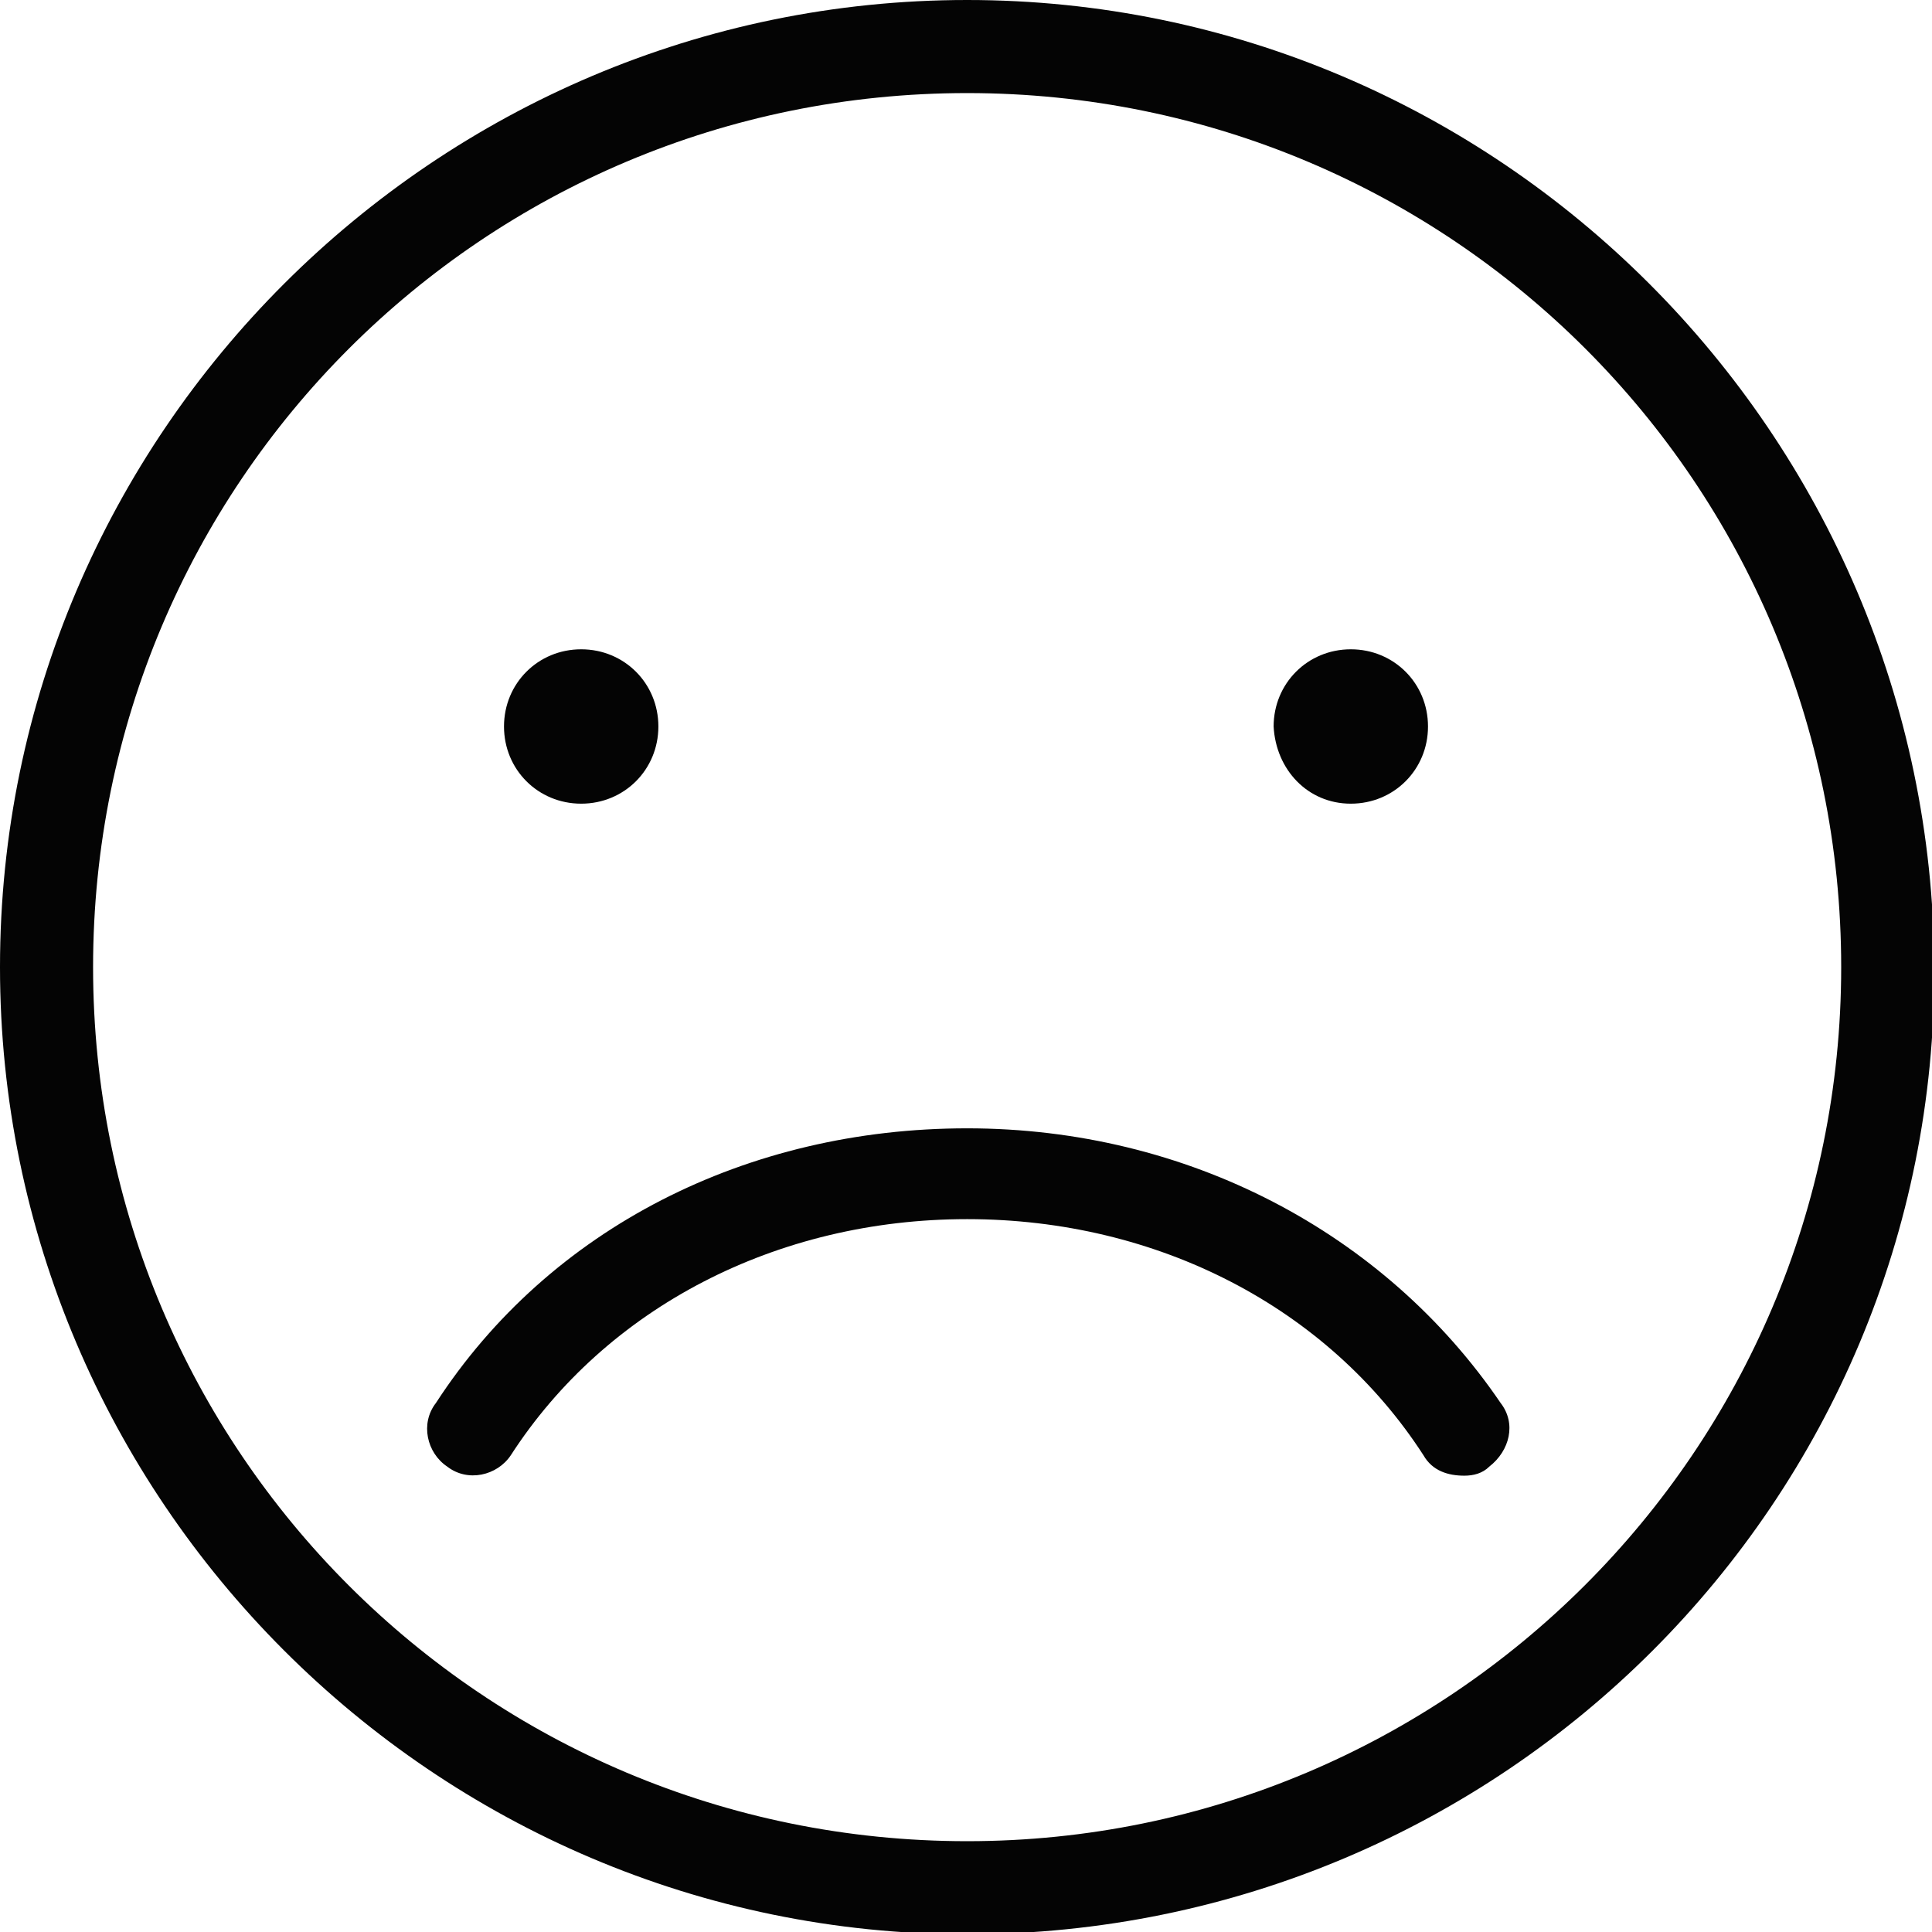 <svg xmlns="http://www.w3.org/2000/svg" width="85" height="85" viewBox="744.5 1018.2 85.1 85.1"><style>.a{fill:#3E3A39;}.b{fill:#040404;}</style><path d="M1433.7 1478.8c-0.4 0-0.7 0.3-0.7 0.7s0.3 0.7 0.7 0.7c0.4 0 0.7-0.3 0.7-0.7S1433.9 1478.8 1433.7 1478.8z" class="a"/><path d="M1440.1 1478.8c-0.4 0-0.7 0.3-0.7 0.7s0.3 0.7 0.7 0.7c0.4 0 0.7-0.3 0.7-0.7S1440.4 1478.8 1440.1 1478.8z" class="a"/><path d="M476.1 1079.5l-30-15.6v-48.4c0-1.1-0.8-1.9-1.9-1.9s-1.9 0.8-1.9 1.9v43.2h-3.2v-43.2c0-1.1-0.8-1.9-1.9-1.9 -1.1 0-1.9 0.8-1.9 1.9v49.3l-7.4 7.3c-0.1 0-0.1 0.1-0.3 0.3 -0.9 1.3-1.3 3.1-0.9 4.8 0.4 1.8 1.3 3.2 2.8 4.2l28.1 18.3c0.3 0.1 0.7 0.3 1.1 0.3 0.5 0 1.1-0.1 1.5-0.7l16.4-16.6c0.4-0.5 0.7-1.1 0.5-1.8C477 1080.3 476.6 1079.7 476.1 1079.5zM442.3 1061.1v8.2c0 0.4-0.3 0.8-0.8 0.8h-1.6c-0.4 0-0.8-0.3-0.8-0.8v-8.2H442.3zM430.6 1076.5c-0.1-0.5 0-1.2 0.3-1.8l4.5-4.5c0.4 2.1 2.4 3.8 4.6 3.8h1.6c2.6 0 4.7-2.2 4.4-4.7v-1l20.6 10.6 -13 13.5 -22-14.4C431.1 1077.7 430.7 1077.2 430.6 1076.5zM458.4 1095.6l-2.9-1.9 13.2-13.6 3.2 1.6L458.4 1095.6z" class="b"/><path d="M752.7 917.4c0 16.8 13.7 30.6 30.6 30.6 17 0 30.6-13.7 30.6-30.6 0-13.1-8.4-24.4-20-28.7l11.9-24.8c0.3-0.7 0.3-1.5-0.1-2s-1.1-0.9-1.8-0.9h-12.5c-0.8 0-1.5 0.4-1.9 1.1l-7.6 15.2 -7.6-15.1c-0.4-0.7-1.1-1.1-1.9-1.1h-12.5c-0.7 0-1.3 0.4-1.7 0.9 -0.4 0.7-0.4 1.3-0.1 2l12.4 25.7C760 894.7 752.7 905.2 752.7 917.4zM792.6 864.9h8.1l-10.8 22.7c-2.1-0.5-4.3-0.7-6.6-0.7 -0.6 0-1.2 0-1.8 0.1L792.6 864.9zM763.1 865.1h8.1l8.4 16.6c0 0.1 0.1 0.1 0.1 0.1l-2.9 5.8c-0.8 0.2-1.7 0.4-2.5 0.7L763.1 865.1zM783.3 890.9c14.7 0 26.5 11.9 26.5 26.5 0 14.7-11.9 26.5-26.5 26.5s-26.5-11.9-26.5-26.5C756.8 902.8 768.6 890.9 783.3 890.9z" class="b"/><path d="M763.9 914.1c0.1 0.5 0.7 0.9 1.2 0.9 0.7 0 1.2-0.5 1.1-1.2 -0.8-6.7 3.8-12.9 10.4-13.9 0.5-0.1 1.1-0.7 0.9-1.3 -0.1-0.5-0.7-1.1-1.3-0.9C768.3 898.7 762.8 906.1 763.9 914.1z" class="b"/><path d="M485 880.5c0-1.1-0.8-1.9-1.9-1.9h-76.6c-1.1 0-1.9 0.8-1.9 1.9v51.7c0 1.1 0.8 1.9 1.9 1.9h76.6c1.1 0 2-0.9 1.9-1.9V880.5zM408.3 883.5l23.3 22.1 -23.3 23.1V883.5zM455.8 904.9c0 0 0 0 0 0 0 0 0 0 0 0l-10.9 10.3 -34.7-33h69.5L455.8 904.9zM433.1 907.1l11 10.5c0.1 0.1 0.4 0.3 0.7 0.3 0.3 0 0.5 0 0.7-0.4l10.9-10.4 23.3 23.1h-69.9L433.1 907.1zM458 905.7l23.2-22v45.1L458 905.7z" class="b"/><path d="M336.8 1055.8c-3.8-12.1-10.8-22.1-17.9-31.2 -0.4-0.7-1.1-0.9-1.9-0.9 -0.7 0-1.5 0.4-1.9 0.9 -6.3 7.9-14.1 18.9-18.2 32.1 -2.3 7.9-2.7 15.2-0.8 22.2 2.3 9.3 10 15.6 19.5 16 0.4 0 0.8 0 1.2 0 3.1 0 5.9-0.6 8.5-1.6 3.3 0.7 6.8 1 10.3 1 5.7 0 11.4-0.9 17.1-2.8 9.2-3 17.2-8.2 22.8-14.9 0.7-0.9 0.7-2.3 0-3.2C367.3 1062.6 349.4 1054.7 336.8 1055.8zM315.8 1090.6c-7.7-0.4-13.9-5.5-15.9-13.1 -1.6-6.2-1.3-12.8 0.8-20.1 3.6-11.7 10.4-21.7 16.3-29.2 7.5 9.7 14.7 20.6 17.4 33.7 1.3 6.5 1.1 12.1-0.8 17.2 -2.6 7-8.9 11.4-16.7 11.4C316.5 1090.6 316.2 1090.6 315.8 1090.6zM331 1089.9c2.8-2.3 5-5.4 6.3-9.1 2.2-5.9 2.4-12.3 0.9-19.4 -0.1-0.6-0.3-1.1-0.4-1.6 10.9-0.6 26.1 6.2 33.6 15.1C362.1 1085.4 346 1091.4 331 1089.9z" class="b"/><path d="M312.6 1042.4c-5 7.5-7.5 14.8-8.1 22.5v0.7c0 0.4 0 0.9 0.1 1.5 0.1 0.5 0.5 0.9 1.1 0.9 0.1 0 0.1 0 0.3-0.1 0.5-0.1 0.9-0.7 0.8-1.3 0-0.1 0-0.5 0-0.8v-0.7c0.5-7.1 3-14.1 7.7-21.3 0.4-0.5 0.3-1.2-0.3-1.6S313 1041.9 312.6 1042.4z" class="b"/><path d="M562 1015.1c-23.4 0-42.6 19.1-42.6 42.6 0 23.4 19.1 42.6 42.6 42.6 23.6 0 42.7-19.1 42.6-42.6C604.6 1034.2 585.4 1015.1 562 1015.1zM562 1096c-21.3 0-38.5-17.2-38.5-38.5s17.2-38.5 38.5-38.5 38.5 17.4 38.5 38.5C600.5 1078.8 583.3 1096 562 1096z" class="b"/><path d="M545 1050.5c1.9 0 3.4-1.5 3.4-3.4 0-1.9-1.5-3.4-3.4-3.4 -1.9 0-3.4 1.5-3.4 3.4C541.7 1049 543.2 1050.5 545 1050.5z" class="b"/><path d="M579 1050.5c1.9 0 3.4-1.5 3.4-3.4 0-1.9-1.5-3.4-3.4-3.4s-3.4 1.5-3.4 3.4C575.6 1049 577.1 1050.5 579 1050.5z" class="b"/><path d="M584.9 1069.4c-0.9-0.7-2.2-0.4-2.8 0.5 -4.2 6.5-11.7 10.4-20.1 10.4 -8.3 0-15.9-3.9-20.1-10.4 -0.7-0.9-1.9-1.2-2.8-0.5 -0.9 0.7-1.2 1.9-0.5 2.8 5 7.5 13.7 12.1 23.4 12.1 9.7 0 18.6-4.4 23.4-12.1C586.1 1071.2 585.9 1070 584.9 1069.4z" class="b"/><path d="M710.3 941.4c1.2 0 2.2-0.9 2-2v-63.7c0-1.1-0.9-2-2-2h-5.3v-2.4c0-1.1-0.9-2-2-2s-2 0.9-2 2v2.4h-6.5v-2.4c0-1.1-0.9-2-2-2s-2 0.9-2 2v2.4h-6.6v-2.4c0-1.1-0.9-2-2-2s-2 0.9-2 2v2.4h-6.5v-2.4c0-1.1-0.9-2-2-2s-2 0.9-2 2v2.4h-6.6v-2.4c0-1.1-0.9-2-2-2s-2 0.9-2 2v2.4h-6.5v-2.4c0-1.1-0.9-2-2-2s-2 0.9-2 2v2.4h-6.6v-2.4c0-1.1-0.9-2-2-2s-2 0.9-2 2v2.4h-5.3c-1.1 0-2 0.9-2 2v63.7c0 1.1 0.9 2 2 2H710.3zM634.5 877.7h3.1v1.8c0 1.1 0.9 2 2 2s2-0.9 2-2v-1.7h6.6v1.8c0 1.1 0.8 2 2 2 1.1 0 2-0.9 2-2v-1.7h6.5v1.8c0 1.1 0.9 2 2 2 1.2 0 2-0.9 2-2v-1.7h6.6v1.8c0 1.1 0.9 2 2 2s2-0.9 2-2v-1.7h6.5v1.8c0 1.1 0.8 2 2 2s2-0.9 2-2v-1.7h6.6v1.8c0 1.1 0.9 2 2 2s2-0.9 2-2v-1.7h6.5v1.8c0 1.1 0.9 2 2 2 1.2 0 2.2-0.9 2-2v-1.7h3.2v59.7h-73.8V877.7z" class="b"/><path d="M660.1 901.7h30.2c0.7 0 1.2-0.5 1.2-1.2 0-0.7-0.5-1.2-1.2-1.2H660.1c-0.7 0-1.2 0.5-1.2 1.2C658.8 901.1 659.4 901.7 660.1 901.7z" class="b"/><path d="M690.2 911.9c0.7 0 1.2-0.5 1.2-1.2 0-0.7-0.5-1.2-1.2-1.2H660.1c-0.7 0-1.2 0.5-1.2 1.2 0 0.7 0.5 1.2 1.2 1.2H690.2z" class="b"/><path d="M690.6 919.9h-30.2c-0.7 0-1.2 0.5-1.2 1.2 0 0.7 0.5 1.2 1.2 1.2h30.2c0.5 0 1.2-0.5 1.2-1.2C691.8 920.4 691.3 919.9 690.6 919.9z" class="b"/><circle cx="650.6" cy="921.1" r="1.6" class="b"/><circle cx="650.6" cy="910.8" r="1.6" class="b"/><circle cx="650.6" cy="900.5" r="1.6" class="b"/><path d="M674.9 1015.2c-23.4 0-42.6 19.1-42.6 42.6 0 23.4 19.1 42.6 42.6 42.6 23.4 0 42.6-19.1 42.6-42.6C717.4 1034.3 698.3 1015.2 674.9 1015.2zM674.9 1096.3c-21.3 0-38.5-17.2-38.5-38.5s17.2-38.5 38.5-38.5c21.1 0 38.5 17.2 38.5 38.5S696.2 1096.3 674.9 1096.3z" class="b"/><path d="M657.9 1050.8c1.9 0 3.4-1.5 3.4-3.4 0-1.9-1.6-3.4-3.4-3.4 -1.9 0-3.4 1.5-3.4 3.4C654.5 1049.3 656 1050.8 657.9 1050.8z" class="b"/><path d="M691.8 1050.8c1.9 0 3.4-1.5 3.4-3.4 0-1.9-1.6-3.4-3.4-3.4 -1.9 0-3.4 1.5-3.4 3.4C688.5 1049.3 690 1050.8 691.8 1050.8z" class="b"/><path d="M696.6 1071.9h-43.5c-1.1 0-2 0.9-2 2s0.9 2 2 2h43.5c1.2 0 2.2-0.9 2-2C698.6 1072.9 697.6 1071.9 696.6 1071.9z" class="b"/><path d="M787.1 1018.2c-23.4 0-42.6 19.1-42.6 42.6 0 23.4 19.1 42.6 42.6 42.6 23.6 0 42.7-19.1 42.6-42.6C829.6 1037.3 810.5 1018.2 787.1 1018.2zM787.1 1099.3c-21.3 0-38.5-17.2-38.5-38.5s17.2-38.5 38.5-38.5c21.3 0 38.5 17.2 38.5 38.5S808.3 1099.3 787.1 1099.3z" class="b"/><path d="M787.1 1067.9c-9.7 0-18.4 4.4-23.4 12.1 -0.7 0.9-0.4 2.2 0.5 2.8 0.9 0.7 2.2 0.4 2.8-0.5 4.2-6.5 11.7-10.4 20.1-10.4 8.4 0 15.9 3.9 20.1 10.4 0.4 0.7 1.1 0.9 1.8 0.9 0.4 0 0.8-0.1 1.1-0.4 0.9-0.7 1.2-1.9 0.5-2.8C805.5 1072.5 796.8 1067.9 787.1 1067.9z" class="b"/><path d="M770.1 1053.6c1.9 0 3.4-1.5 3.4-3.4 0-1.9-1.5-3.4-3.4-3.4s-3.4 1.5-3.4 3.4C766.7 1052.1 768.2 1053.6 770.1 1053.6z" class="b"/><path d="M804 1053.6c1.9 0 3.4-1.5 3.4-3.4 0-1.9-1.5-3.4-3.4-3.4 -1.9 0-3.4 1.5-3.4 3.4C800.7 1052.1 802.1 1053.6 804 1053.6z" class="b"/><path d="M298.9 923h23.5c-1.3 2.7-2.2 5.6-2.5 8.8 0 0.5 0.1 1.2 0.5 1.6s0.9 0.7 1.5 0.7h48.6c1.2 0 2-0.9 2.2-2 0-0.1 0-0.3 0-0.4 -1.3-10.6-8.6-19.2-18.2-22.3 3.6-2.6 6-6.9 6-11.7 0-7.9-6.5-14.4-14.4-14.4 -3.1 0-6 1-8.4 2.7 -0.3-7.6-6.7-13.8-14.4-13.8 -7.9 0-14.4 6.5-14.4 14.4 0 4.8 2.4 9.1 6 11.7 -9.6 3.2-16.9 11.7-18 22.4 0 0.5 0.1 1.2 0.5 1.6S298.3 923 298.9 923zM368.1 929.8h-43.9c2.3-10.2 11.3-17.8 22-17.8S365.9 919.5 368.1 929.8zM346 887.4c5.7 0 10.2 4.6 10.2 10.2 0 5.7-4.6 10.2-10.2 10.2 -2.5 0-4.8-0.9-6.6-2.4 -0.8-0.9-1.6-1.8-2.3-2.7 -0.9-1.5-1.4-3.3-1.4-5.1C335.8 892 340.3 887.4 346 887.4zM313 886.6c0-5.7 4.6-10.2 10.2-10.2s10.2 4.7 10.2 10.2c0 5.7-4.6 10.2-10.2 10.2S313 892.3 313 886.6zM323.4 901.1c4.3 0 6.3 0.1 9.2 1.8 0.1 0.1 0.1 0.2 0.2 0.4 1 2.3 2.5 4.2 4.4 5.7 0.1 0.1 0.1 0.2 0.2 0.2 -4.6 2-9.7 5.1-13.1 9.7h-23C303.4 908.6 312.5 901 323.4 901.1z" class="b"/><path d="M539 923.4c2.3 2.3 4.6 4.7 6.9 6.9 1.5 1.5 3 3 4.4 4.4l3.6 3.5 1.2 1.2c0.7 0.7 1.9 1.3 3.4 1.3 1.2 0 2.4-0.5 3.8-1.6 7-6.6 13.6-13.1 19.7-19.5l0.1-0.1c3.4-3.8 7-7.7 10-12.3 3.1-4.7 4.2-9.6 3.4-14.9 -0.8-6.1-4.2-10.5-9.8-14 -3.2-1.9-6.9-3-10.4-3 -4.7 0-9 1.6-12.3 4.7 -0.8 0.9-1.8 1.9-2.7 3l-0.3 0.3c-0.1 0.1-0.1 0.3-0.3 0.4 -0.4 0.4-0.7 0.4-0.9 0.4 -0.5 0-0.9-0.3-1.2-0.5 -3-3.6-6.1-5.8-9.4-7 -2-0.7-4.2-1.1-6.3-1.1 -3.8 0-7.4 1.1-10.8 3.2 -6.3 4-9.6 9.8-9.6 17.1 0 4.2 1.5 8.2 4.4 12.5C529.4 913.1 533.5 917.7 539 923.4zM533.2 882.3c2.6-1.6 5.5-2.6 8.5-2.6 1.8 0 3.5 0.3 5.1 0.8 2.7 0.9 5 2.7 7.5 5.8l0.1 0.1c1.5 1.6 3.1 1.9 4.2 1.9 0.9 0 2.7-0.3 4.2-1.9 0.1-0.1 0.1-0.3 0.3-0.4l0.1-0.1c0.9-1.1 1.8-2 2.6-2.8 2.6-2.4 5.8-3.6 9.4-3.6 2.7 0 5.7 0.8 8.2 2.3 4.7 2.8 7.3 6.3 7.9 11 0.7 4.3-0.3 8.2-2.8 12.1 -2.8 4.3-6.2 8.1-9.6 11.7l-0.1 0.1c-5.9 6.3-12.5 12.8-19.4 19.3 -0.3 0.3-0.7 0.5-0.9 0.5 -0.3 0-0.4-0.1-0.5-0.1l-1.1-1.2 -3.8-3.5c-1.5-1.5-3-3-4.4-4.4 -2.3-2.2-4.7-4.4-6.9-6.7 -5.4-5.4-9.3-9.8-12.7-14.5 -2.4-3.5-3.6-6.9-3.6-10.1C525.5 890 528.1 885.5 533.2 882.3z" class="b"/></svg>